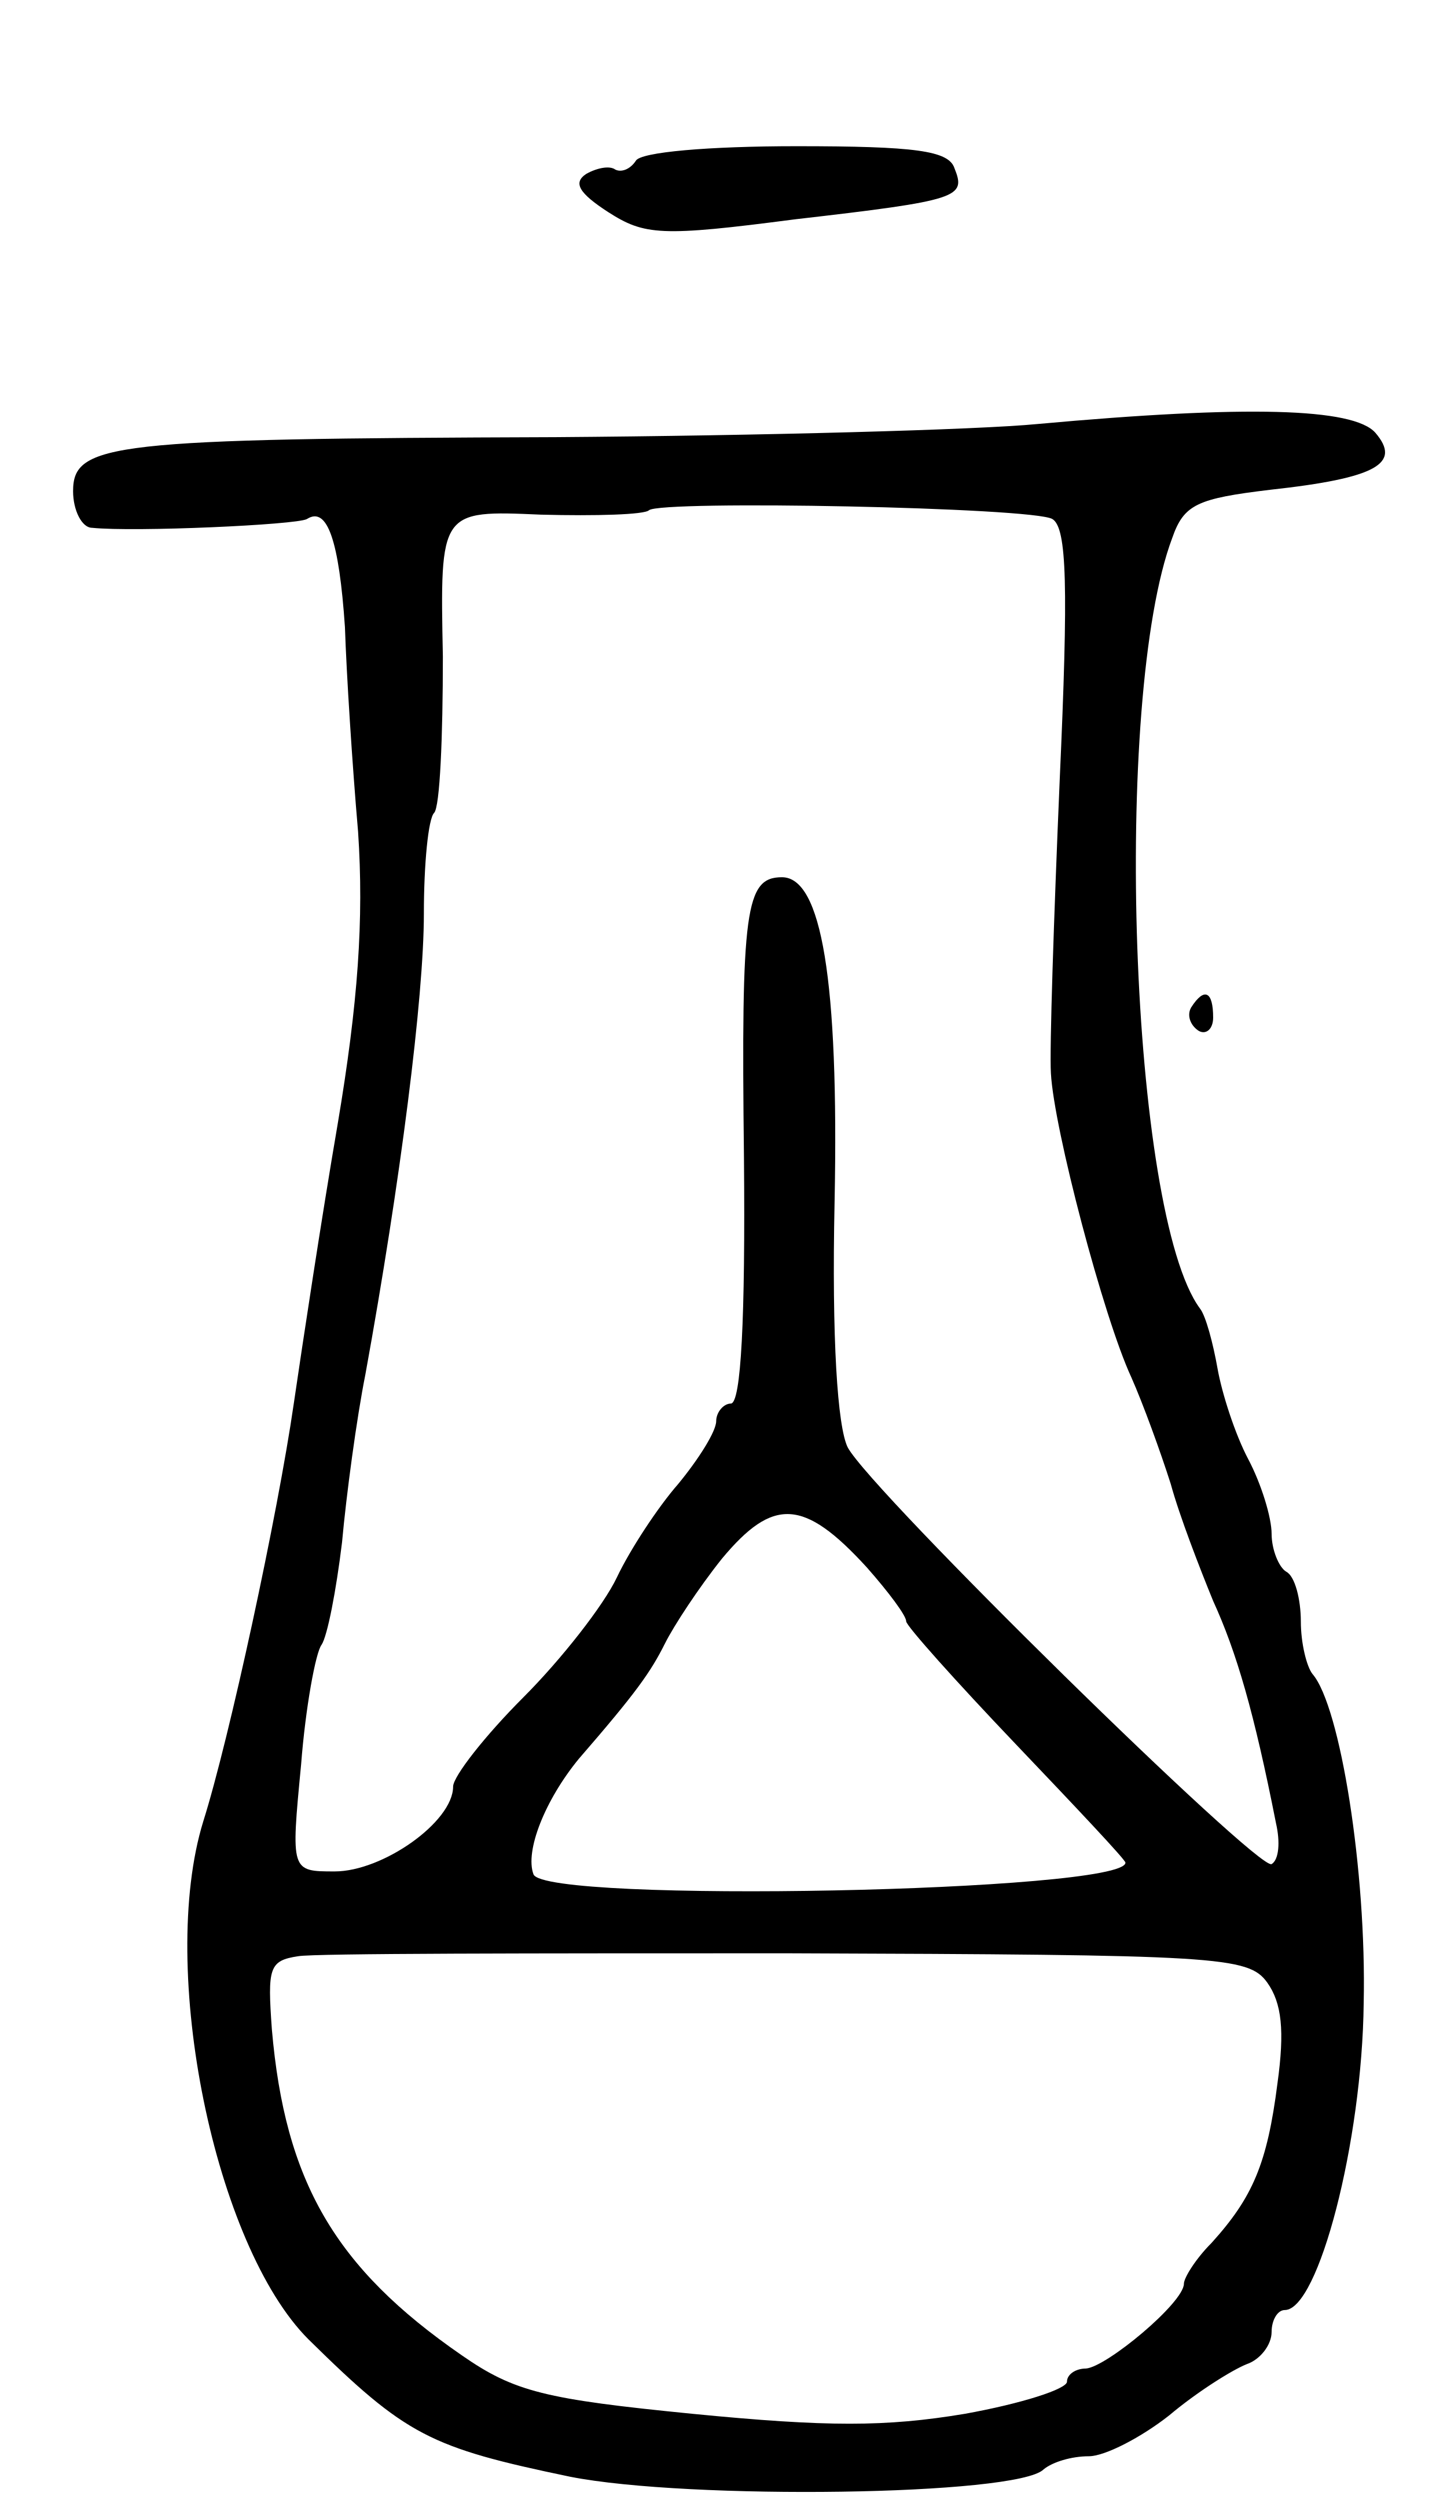 <svg version="1.0" xmlns="http://www.w3.org/2000/svg"
 width="99pt" height="171pt" viewBox="0 0 99 171"
 preserveAspectRatio="xMidYMid meet">
<g transform="translate(0,171) scale(0.1,-0.1)"
fill="#000000" stroke="none">
<path d="M435 1600 c-4 -6 -10 -8 -14 -6 -4 3 -13 1 -20 -3 -9 -6 -5 -13 15
-26 25 -16 36 -17 128 -5 113 13 117 15 109 35 -4 12 -27 15 -108 15 -60 0
-107 -4 -110 -10z"/>
<path d="M710 1420 c-41 -4 -190 -8 -330 -9 -304 -1 -330 -4 -330 -37 0 -13 6
-25 13 -25 29 -3 140 2 147 6 14 9 22 -15 26 -74 1 -31 5 -94 9 -140 4 -60 0
-117 -14 -200 -11 -64 -24 -150 -30 -191 -11 -76 -44 -229 -62 -286 -31 -101
8 -290 72 -354 67 -66 83 -74 179 -94 81 -16 306 -13 324 5 6 5 19 9 31 9 11
0 36 13 55 28 19 16 43 31 53 35 9 3 17 13 17 22 0 8 4 15 9 15 23 0 53 115
54 210 2 90 -16 203 -35 225 -4 5 -8 21 -8 36 0 15 -4 31 -10 34 -5 3 -10 15
-10 26 0 11 -7 34 -16 51 -9 17 -18 45 -21 62 -3 17 -8 36 -12 41 -48 65 -60
418 -19 527 8 23 17 27 67 33 73 8 90 18 72 39 -15 17 -88 19 -231 6z m10 -65
c10 -6 11 -46 5 -179 -4 -94 -7 -184 -6 -200 2 -38 36 -167 55 -208 8 -18 20
-51 27 -73 6 -22 20 -58 29 -80 16 -35 28 -76 43 -152 3 -13 2 -25 -3 -28 -9
-5 -274 255 -290 285 -7 14 -11 74 -9 168 3 152 -9 222 -36 222 -25 0 -28 -22
-26 -192 1 -110 -2 -168 -9 -168 -5 0 -10 -6 -10 -12 0 -7 -12 -26 -26 -43
-14 -16 -33 -45 -42 -64 -9 -19 -38 -56 -64 -82 -26 -26 -48 -54 -48 -61 0
-24 -48 -58 -81 -58 -30 0 -30 0 -23 73 3 39 10 77 14 82 4 6 10 37 14 70 3
33 10 85 16 115 24 132 40 258 40 315 0 34 3 65 7 69 4 4 6 52 6 107 -2 100
-2 100 67 97 38 -1 71 0 74 3 8 7 263 2 276 -6z m-127 -717 c15 -17 27 -33 27
-37 0 -3 34 -41 75 -84 41 -43 75 -79 75 -81 0 -20 -397 -28 -405 -8 -6 16 8
51 31 79 39 45 49 59 59 79 6 12 23 38 39 58 35 42 56 41 99 -6z m274 -284
c10 -14 12 -33 7 -69 -7 -55 -17 -78 -45 -109 -11 -11 -19 -24 -19 -28 0 -13
-53 -57 -67 -58 -7 0 -13 -4 -13 -9 0 -5 -31 -15 -70 -22 -54 -9 -94 -9 -186
0 -101 10 -122 15 -158 40 -87 60 -121 119 -130 223 -3 42 -2 47 18 50 11 2
162 2 335 2 295 -1 315 -2 328 -20z"/>
<path d="M815 1021 c-3 -5 -1 -12 5 -16 5 -3 10 1 10 9 0 18 -6 21 -15 7z"/>
</g>
</svg>
